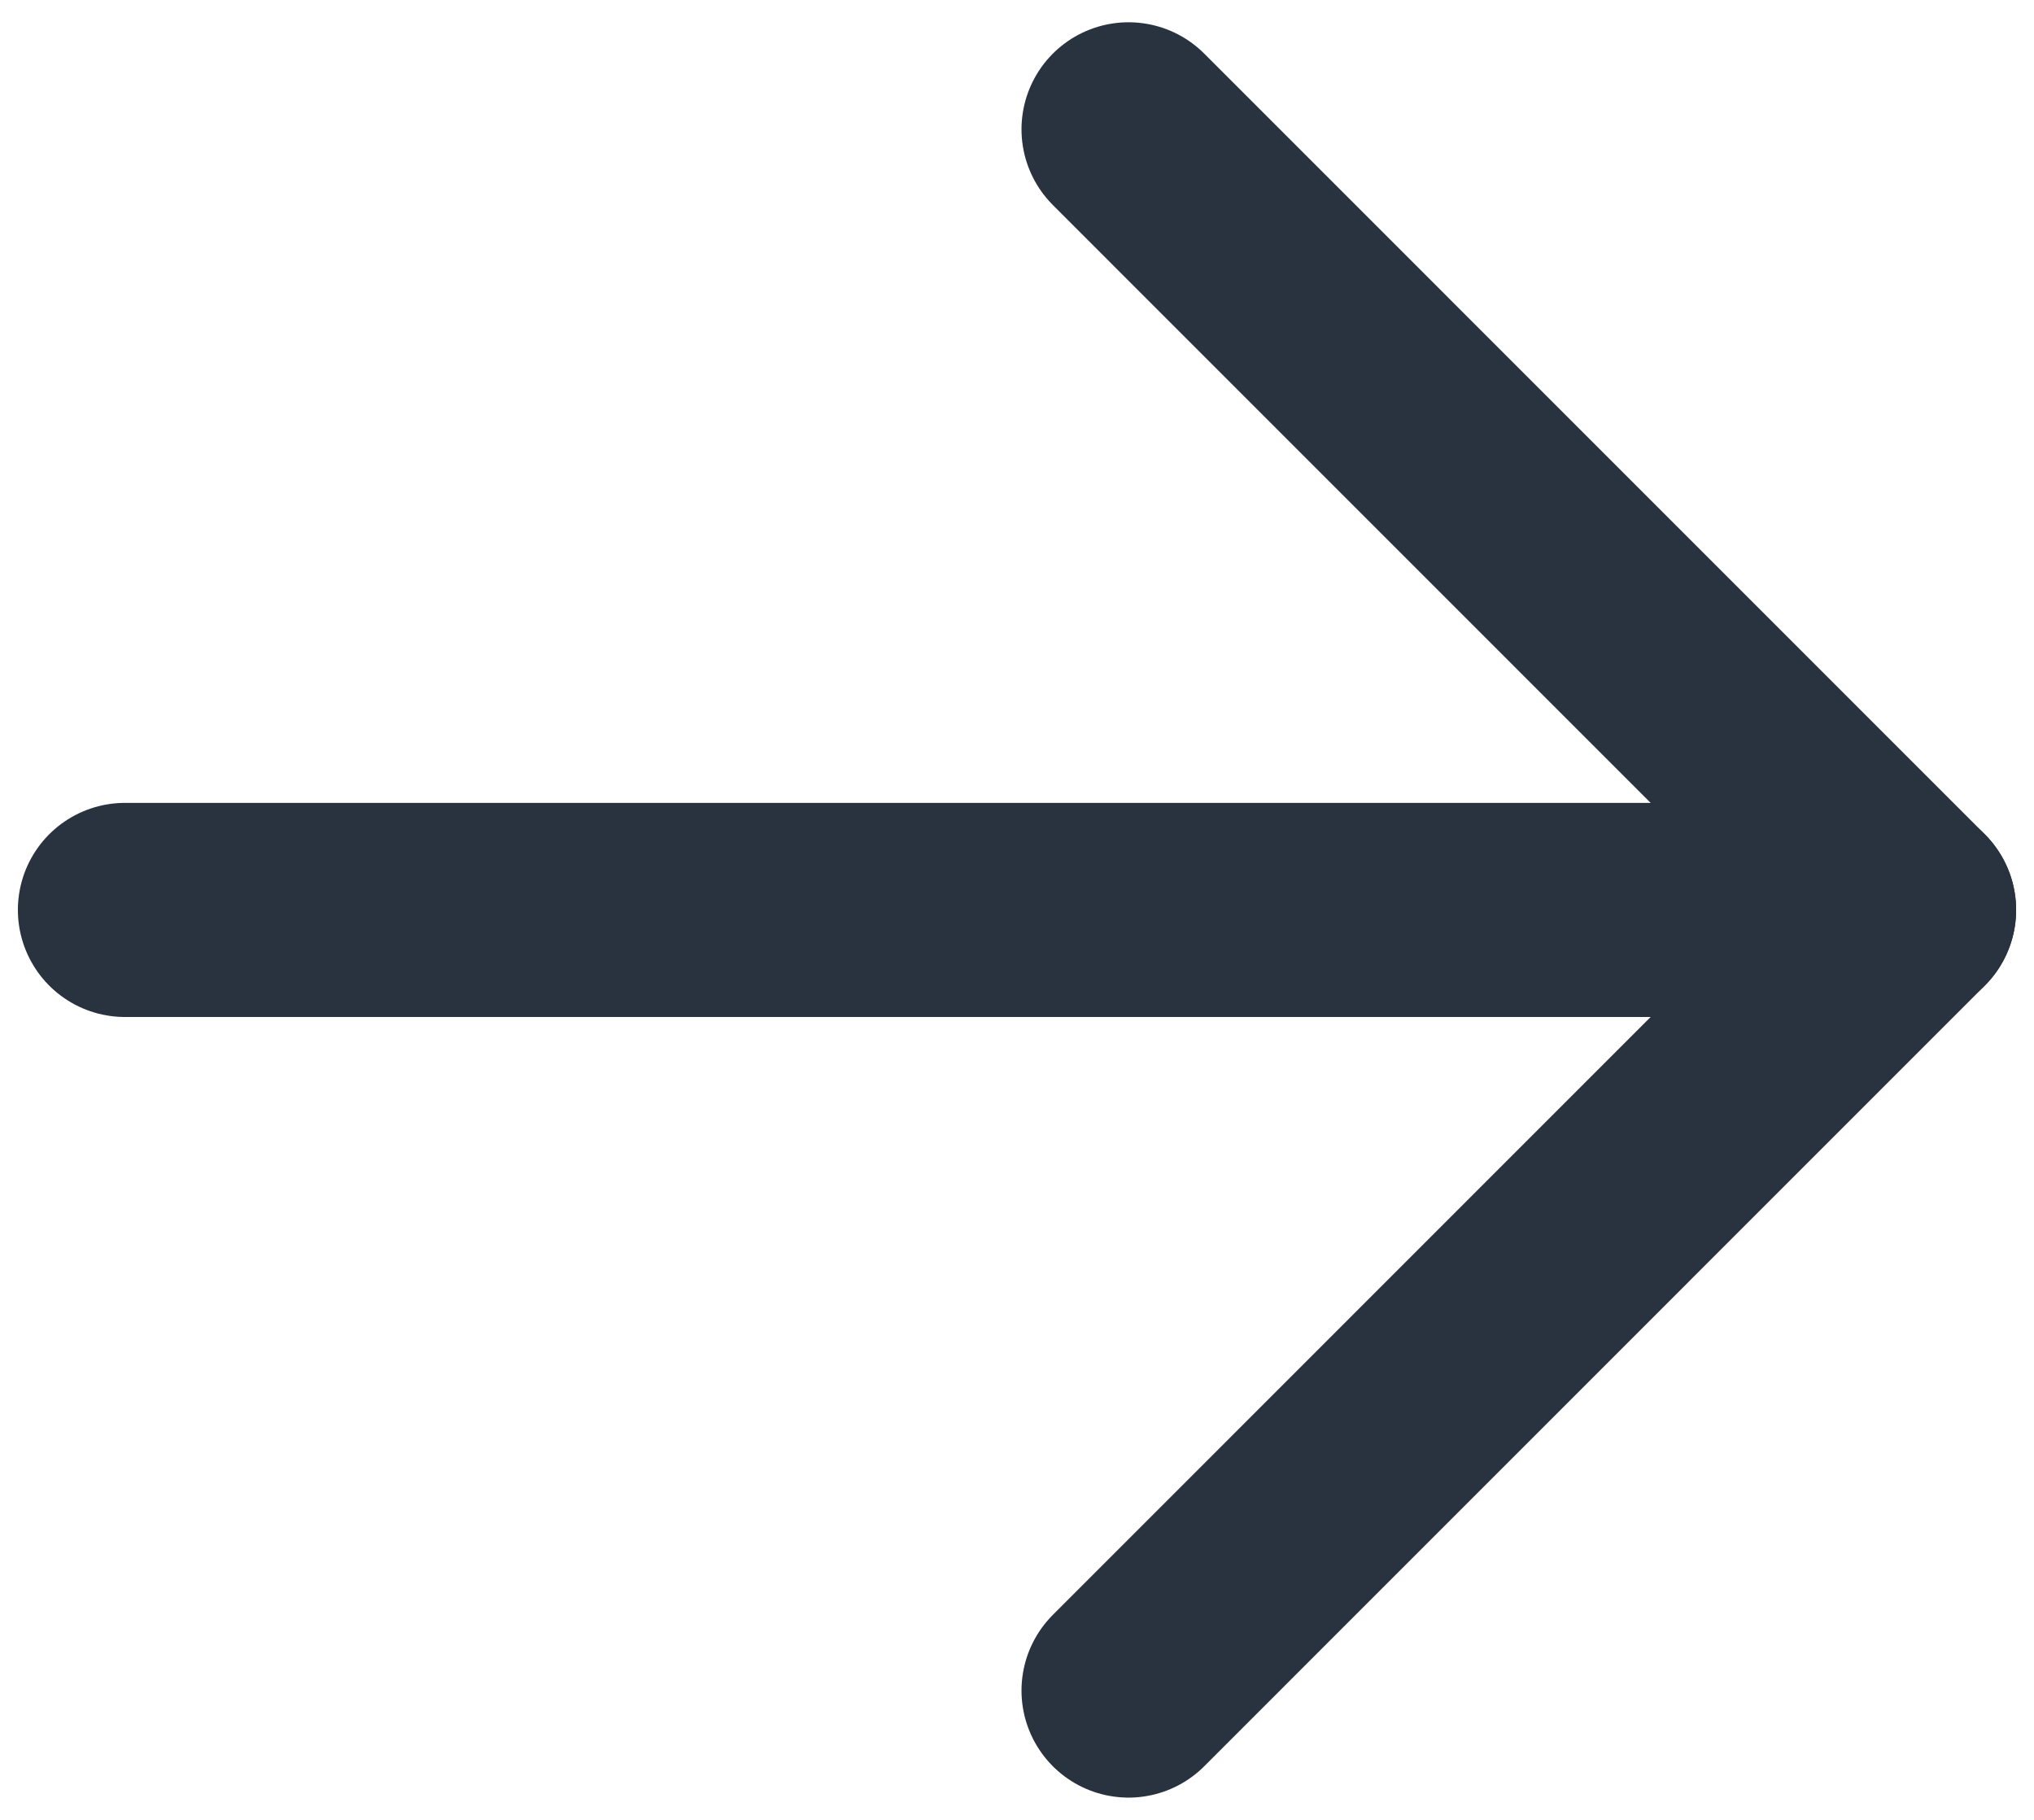 <svg width="19" height="17" viewBox="0 0 19 17" fill="none" xmlns="http://www.w3.org/2000/svg">
<path d="M1.167 8.5L17.833 8.5" stroke="#293340" stroke-width="2" stroke-linecap="round" stroke-linejoin="round"/>
<path d="M10.542 1.208L17.833 8.5L10.542 15.792" stroke="#293340" stroke-width="2" stroke-linecap="round" stroke-linejoin="round"/>
</svg>
